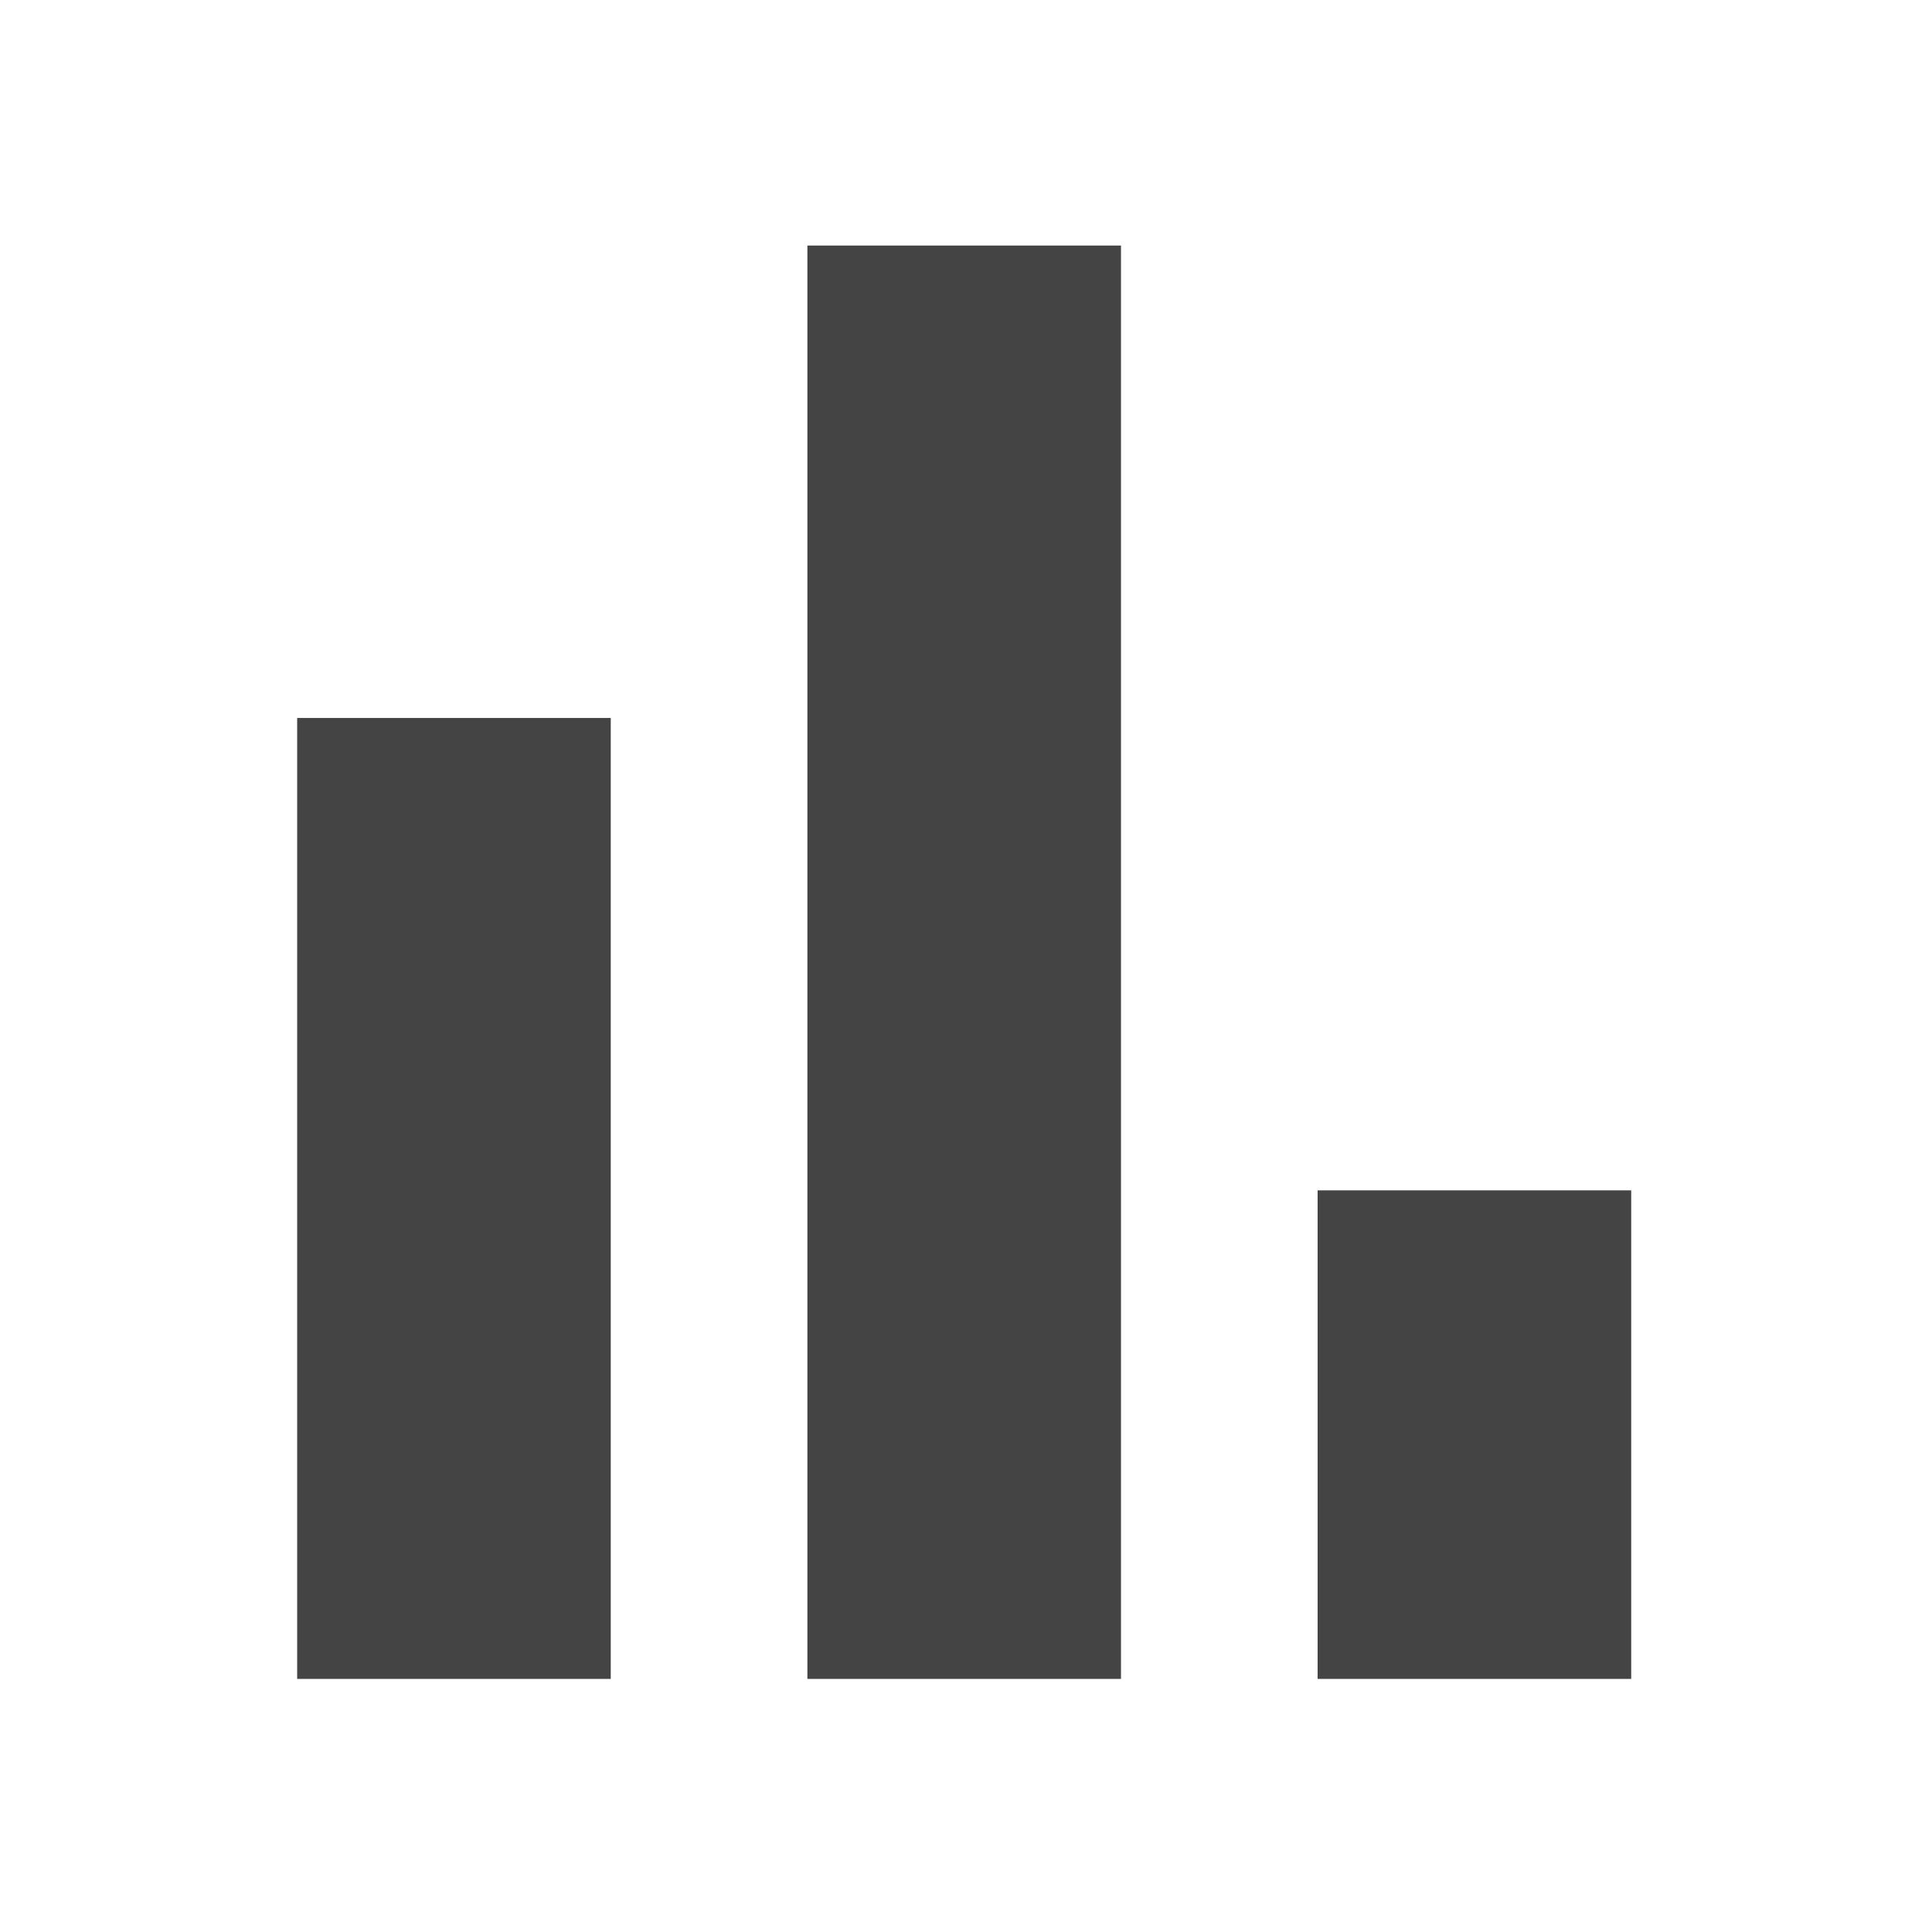 <?xml version="1.0" encoding="utf-8"?>
<!-- Generated by IcoMoon.io -->
<!DOCTYPE svg PUBLIC "-//W3C//DTD SVG 1.1//EN" "http://www.w3.org/Graphics/SVG/1.1/DTD/svg11.dtd">
<svg version="1.1" xmlns="http://www.w3.org/2000/svg" xmlns:xlink="http://www.w3.org/1999/xlink" width="32" height="32" viewBox="0 0 32 32">
<path fill="#444444" d="M21.824 19.716v8.092h5.194v-8.092h-5.194zM13.373 27.808h5.194v-23.741h-5.194v23.741zM4.922 27.808h5.194v-15.916h-5.194v15.916z"></path>
</svg>
